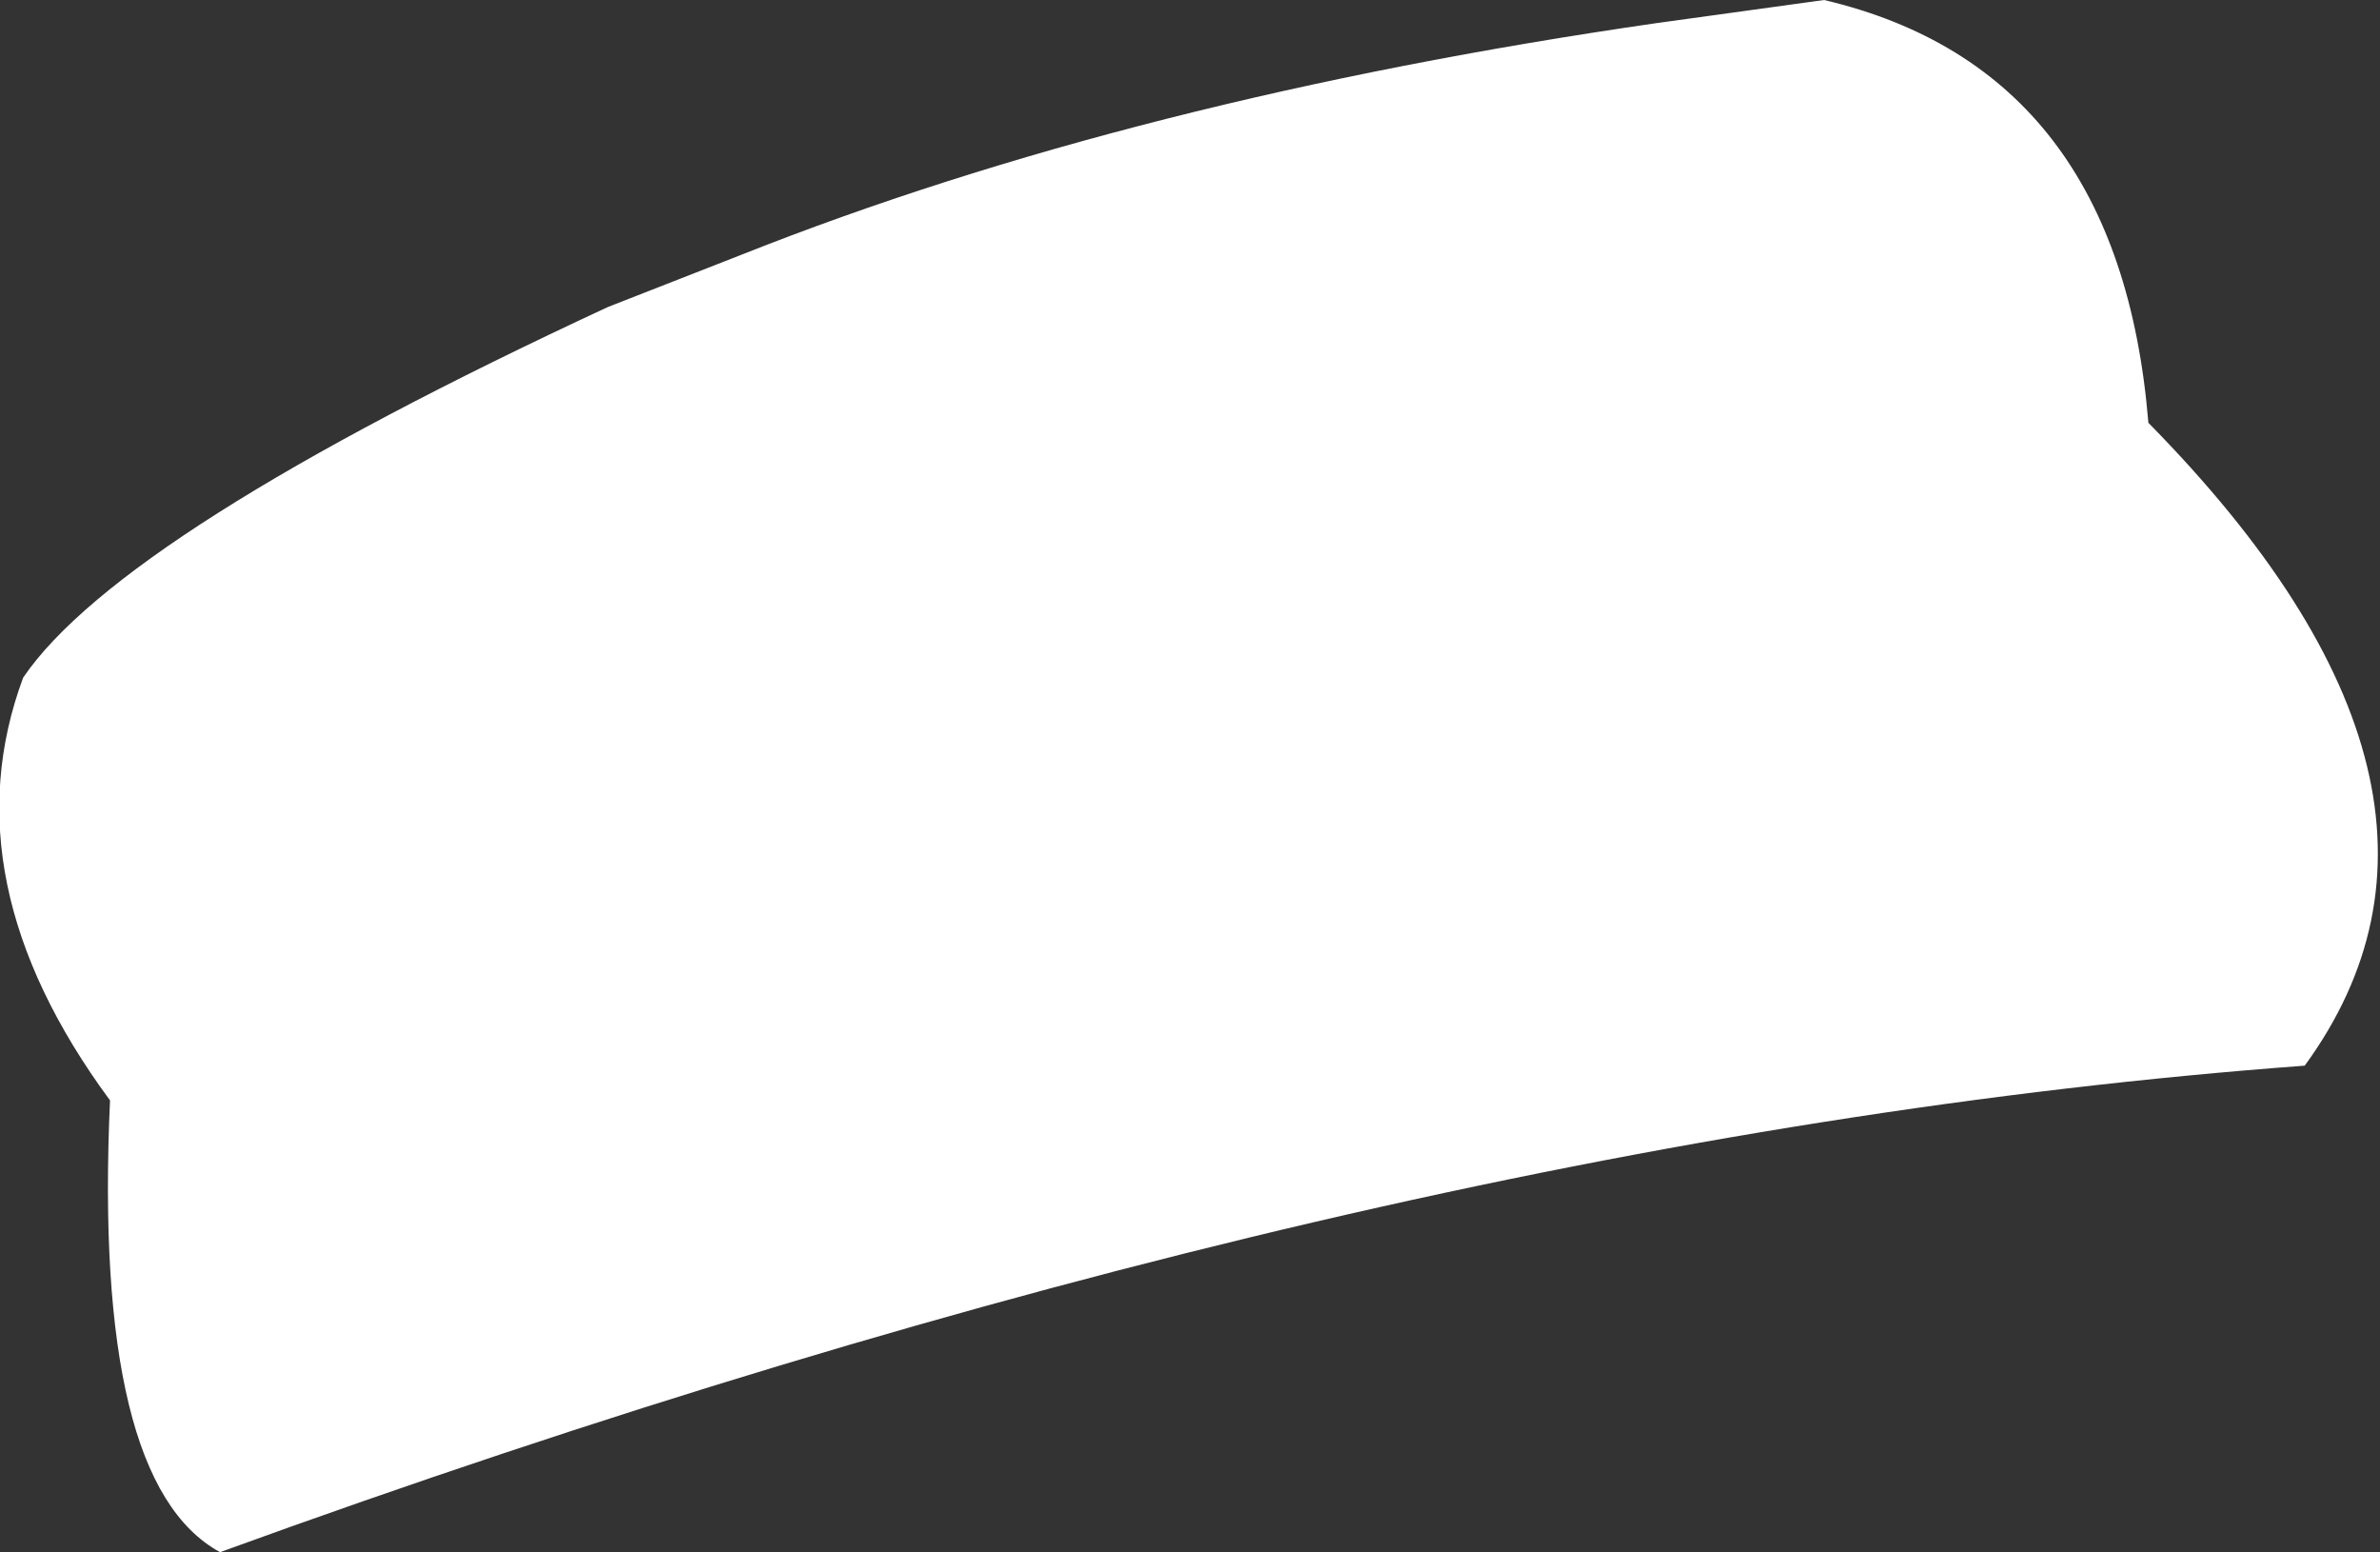 <?xml version="1.0" encoding="UTF-8" standalone="no"?>
<svg xmlns:xlink="http://www.w3.org/1999/xlink" height="13.4px" width="20.55px" xmlns="http://www.w3.org/2000/svg">
  <rect width="100%" height="100%" fill="#333333" stroke="none"/>
  <g transform="matrix(1.0, 0.0, 0.0, 1.0, 10.25, 6.7)">
    <path d="M5.5 -6.7 Q8.05 -6.1 8.3 -3.05 11.4 0.1 9.65 2.5 1.55 3.1 -8.35 6.7 -9.45 6.1 -9.3 2.8 -10.7 0.9 -10.05 -0.85 -9.2 -2.1 -5.0 -4.05 L-3.85 -4.5 Q-0.45 -5.85 4.05 -6.5 L5.5 -6.7" fill="#ffffff" fill-rule="evenodd" stroke="none"/>
  </g>
</svg>
